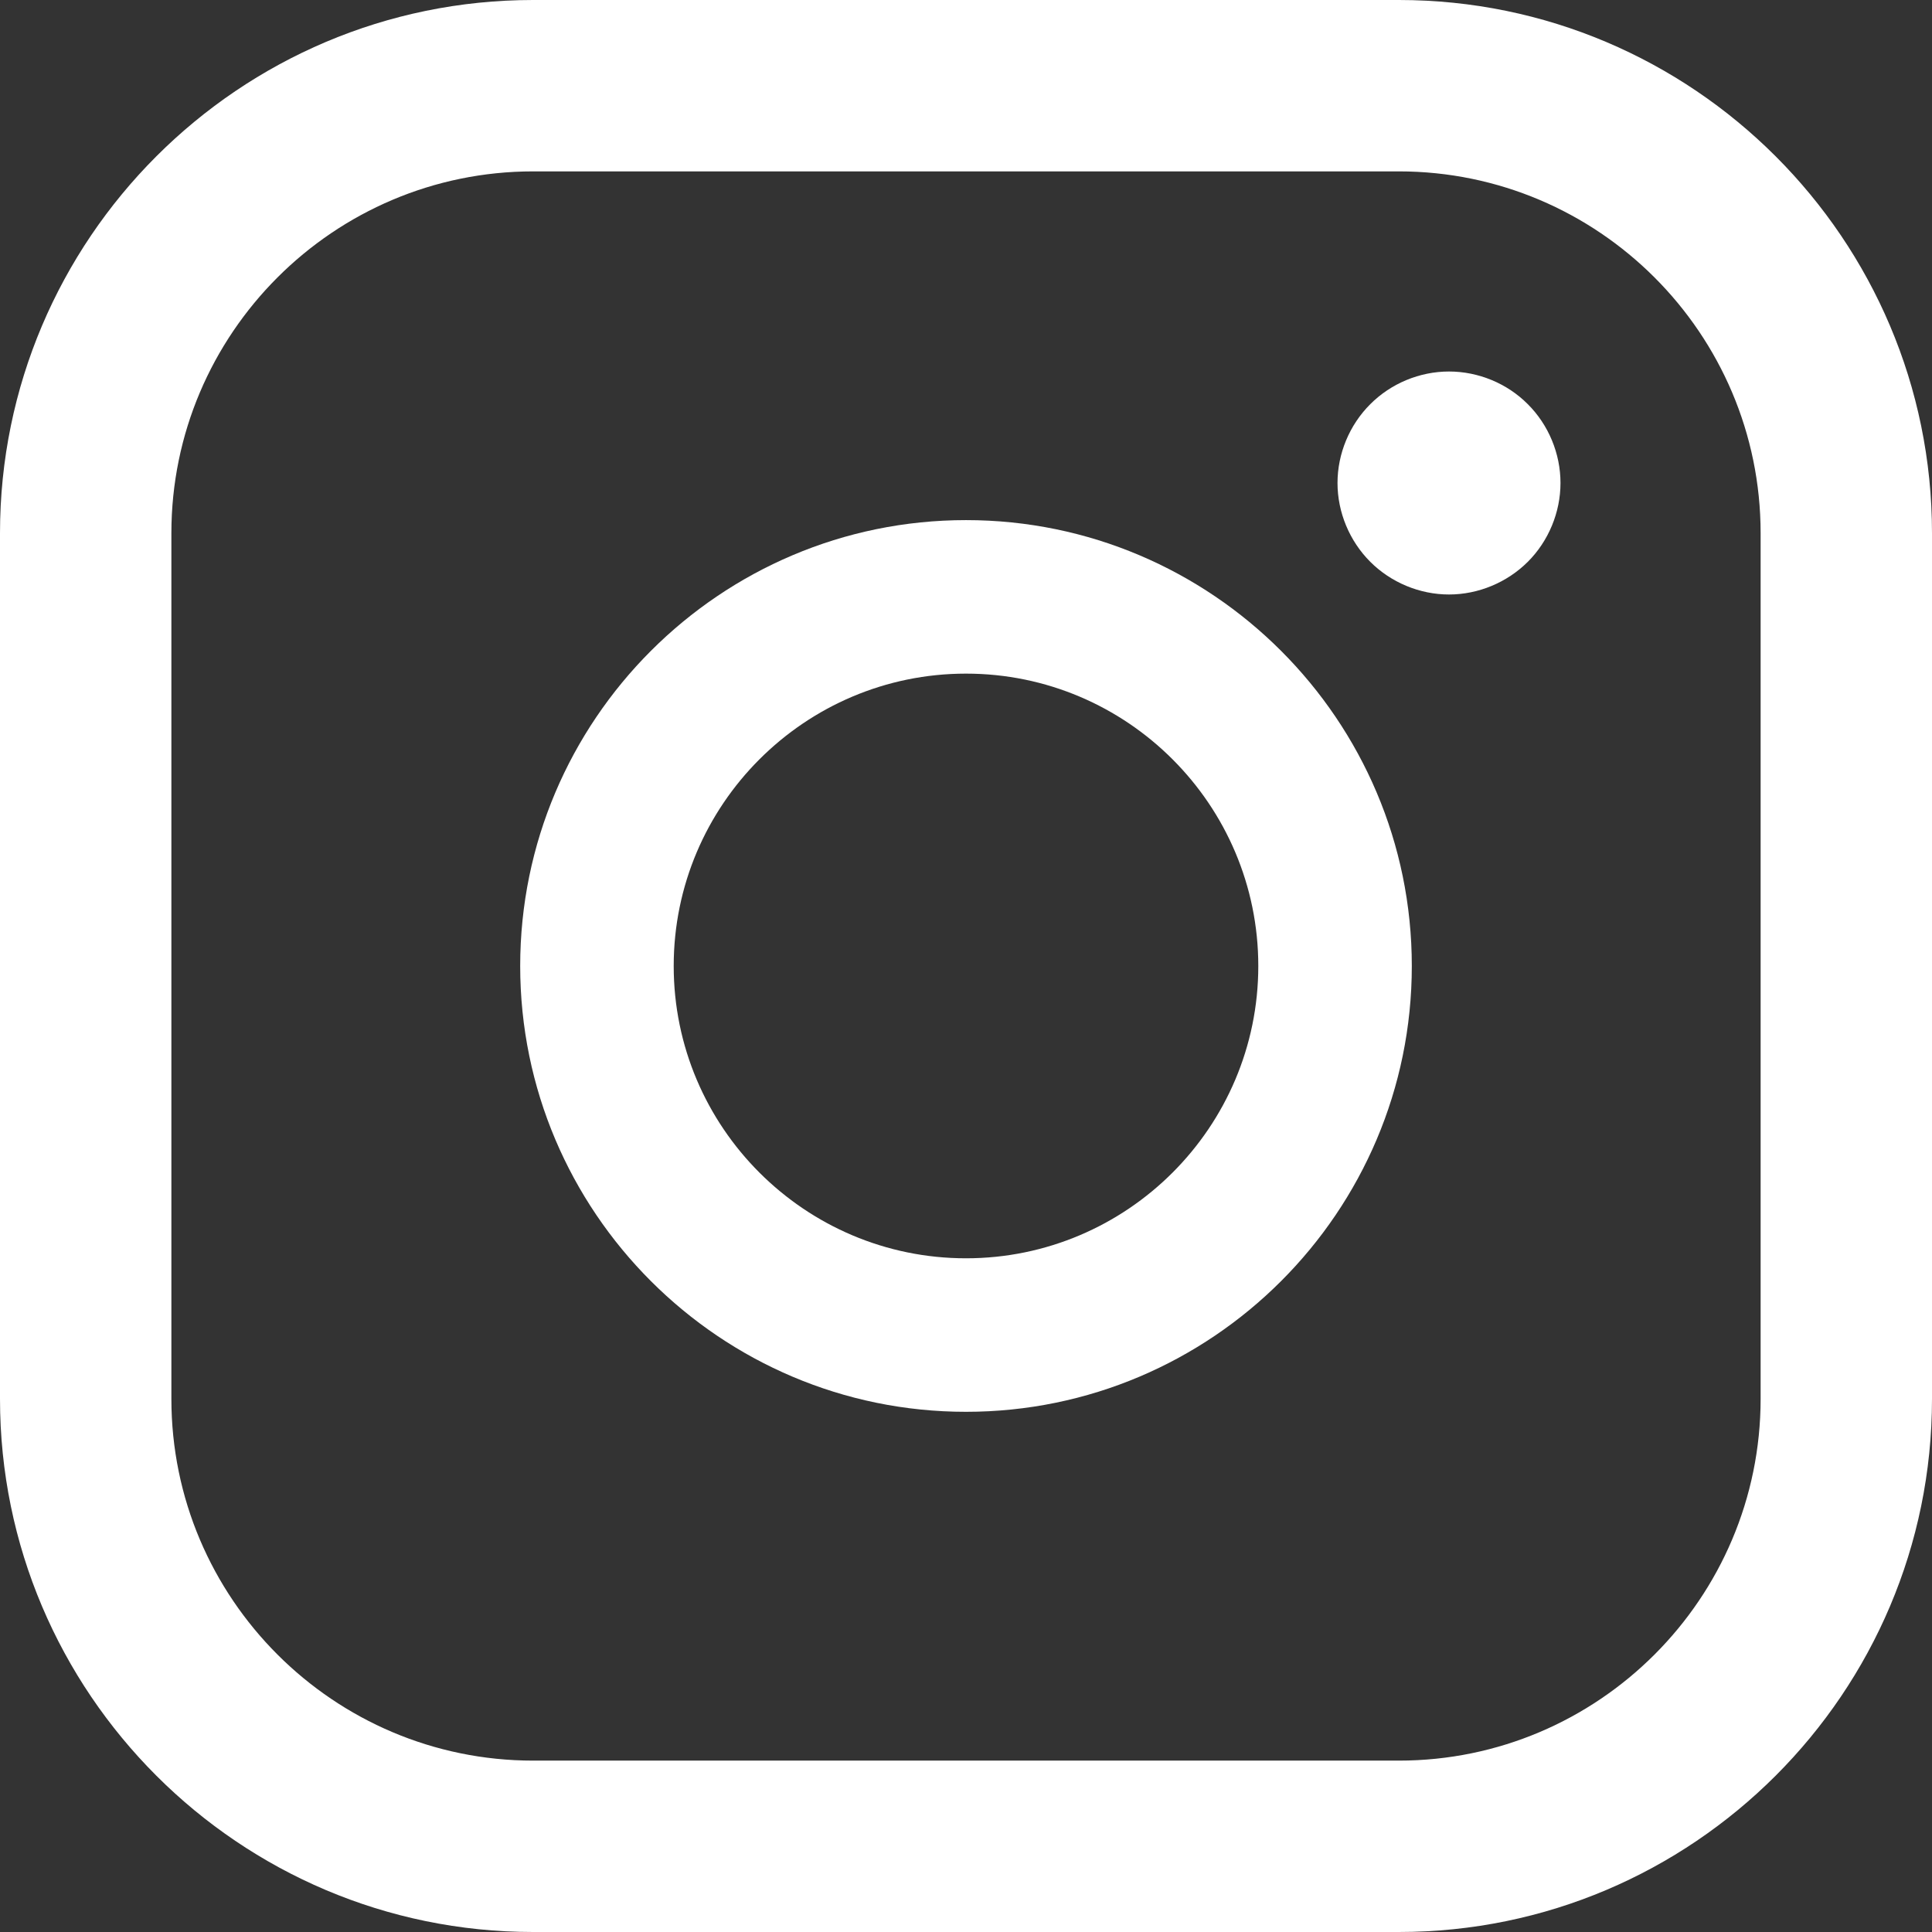 <svg width="24" height="24" viewBox="0 0 24 24" fill="none" xmlns="http://www.w3.org/2000/svg">
    <rect x="0" y="0" width="24" height="24" fill="#333333" stroke="none"/>
    <rect width="24" height="24" fill="black" fill-opacity="0"/>
    <rect width="24" height="24" fill="black" fill-opacity="0"/>
    <path d="M17.377 0H6.623C2.971 0 0 2.971 0 6.623V17.377C0 21.029 2.971 24 6.623 24H17.377C21.029 24 24 21.029 24 17.377V6.623C24 2.971 21.029 0 17.377 0ZM21.871 17.377C21.871 19.855 19.855 21.871 17.377 21.871H6.623C4.145 21.871 2.129 19.855 2.129 17.377V6.623C2.129 4.145 4.145 2.129 6.623 2.129H17.377C19.855 2.129 21.871 4.145 21.871 6.623V17.377H21.871Z" fill="white"/>
    <path d="M12 6.461C8.946 6.461 6.462 8.946 6.462 12C6.462 15.054 8.946 17.538 12 17.538C15.054 17.538 17.538 15.054 17.538 12C17.538 8.946 15.054 6.461 12 6.461ZM12 15.631C9.998 15.631 8.369 14.002 8.369 12C8.369 9.997 9.998 8.368 12 8.368C14.002 8.368 15.631 9.997 15.631 12C15.631 14.002 14.002 15.631 12 15.631Z" fill="white"/>
    <path d="M18 4.615C17.636 4.615 17.279 4.763 17.022 5.021C16.764 5.278 16.615 5.635 16.615 6C16.615 6.364 16.764 6.721 17.022 6.979C17.279 7.236 17.636 7.385 18 7.385C18.365 7.385 18.721 7.236 18.979 6.979C19.237 6.721 19.385 6.364 19.385 6C19.385 5.635 19.237 5.278 18.979 5.021C18.723 4.763 18.365 4.615 18 4.615Z" fill="white"/>
</svg>

